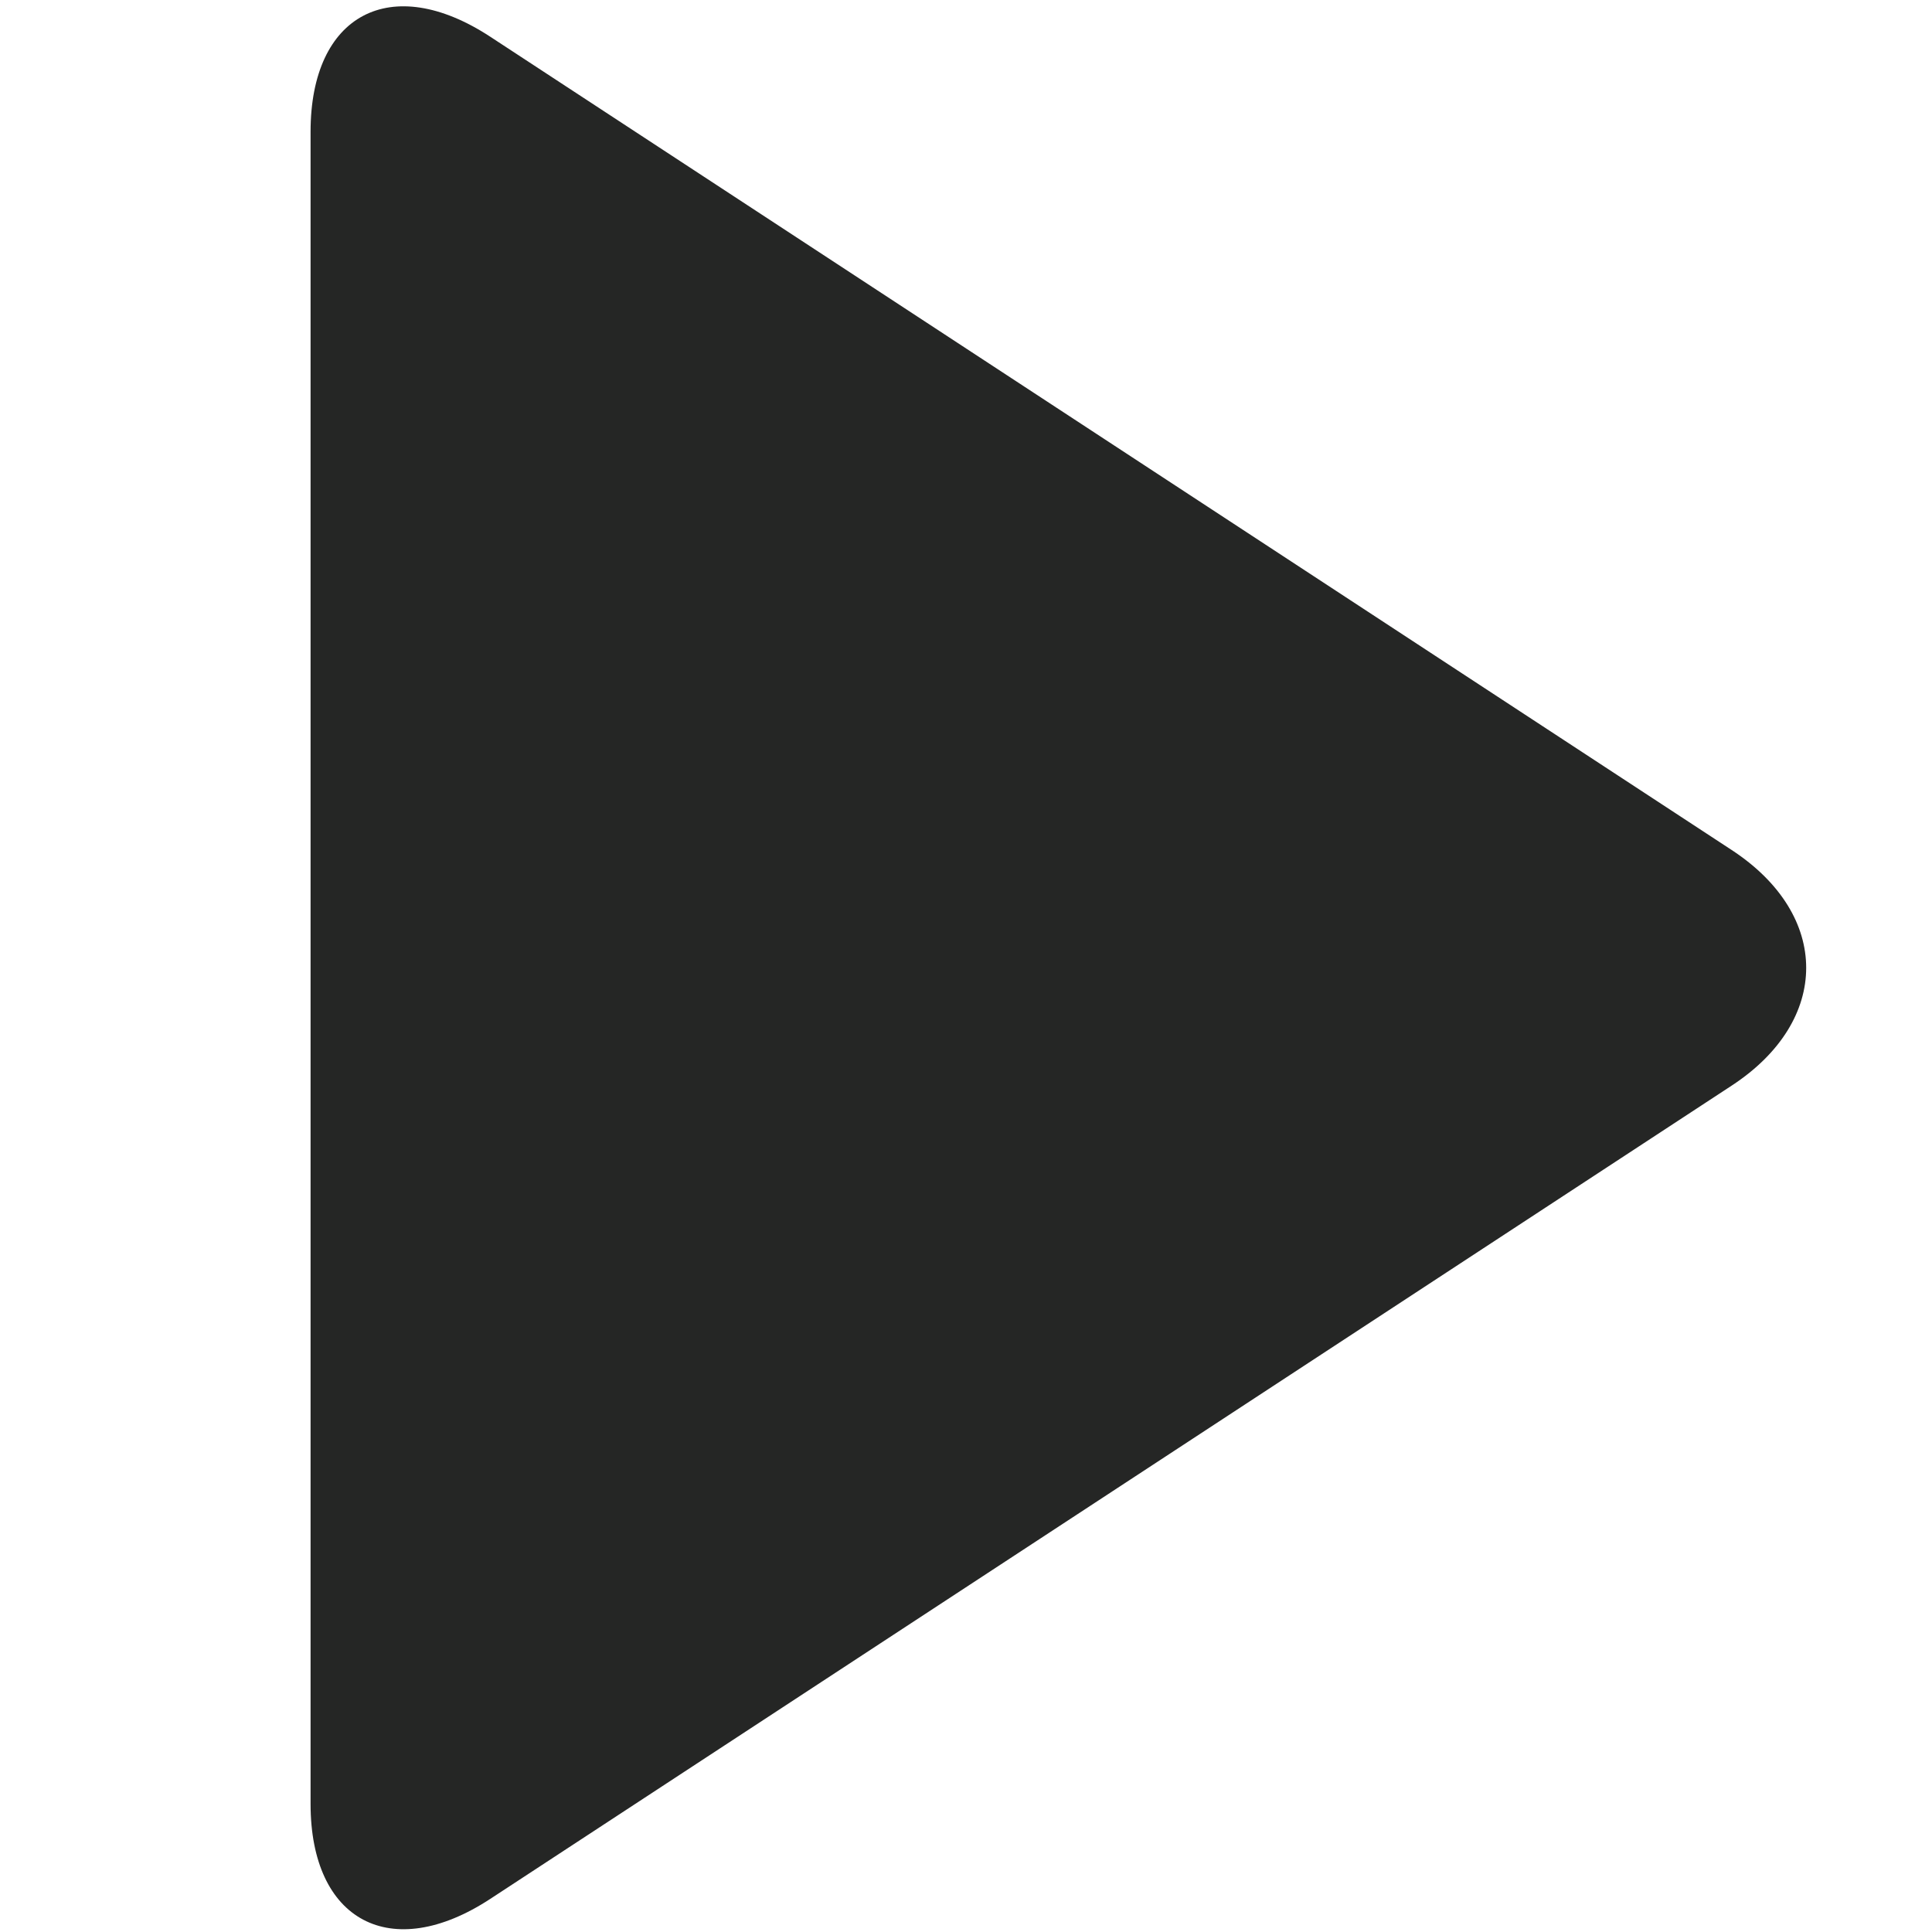 <?xml version="1.0" encoding="utf-8"?>
<!-- Generator: Adobe Illustrator 17.0.0, SVG Export Plug-In . SVG Version: 6.00 Build 0)  -->
<!DOCTYPE svg PUBLIC "-//W3C//DTD SVG 1.1//EN" "http://www.w3.org/Graphics/SVG/1.1/DTD/svg11.dtd">
<svg version="1.1" id="Layer_1" xmlns="http://www.w3.org/2000/svg" xmlns:xlink="http://www.w3.org/1999/xlink" x="0px" y="0px"
	 width="80px" height="80px" viewBox="0 0 80 80" enable-background="new 0 0 80 80" xml:space="preserve">
<path fill="#252625" d="M71.707,44.952L20.304,78.627c-4.111,2.693-7.444,0.918-7.444-3.93V5.453c0-4.863,3.333-6.623,7.444-3.93
	l51.403,33.675C75.818,37.891,75.818,42.258,71.707,44.952L71.707,44.952z"/>
</svg>
